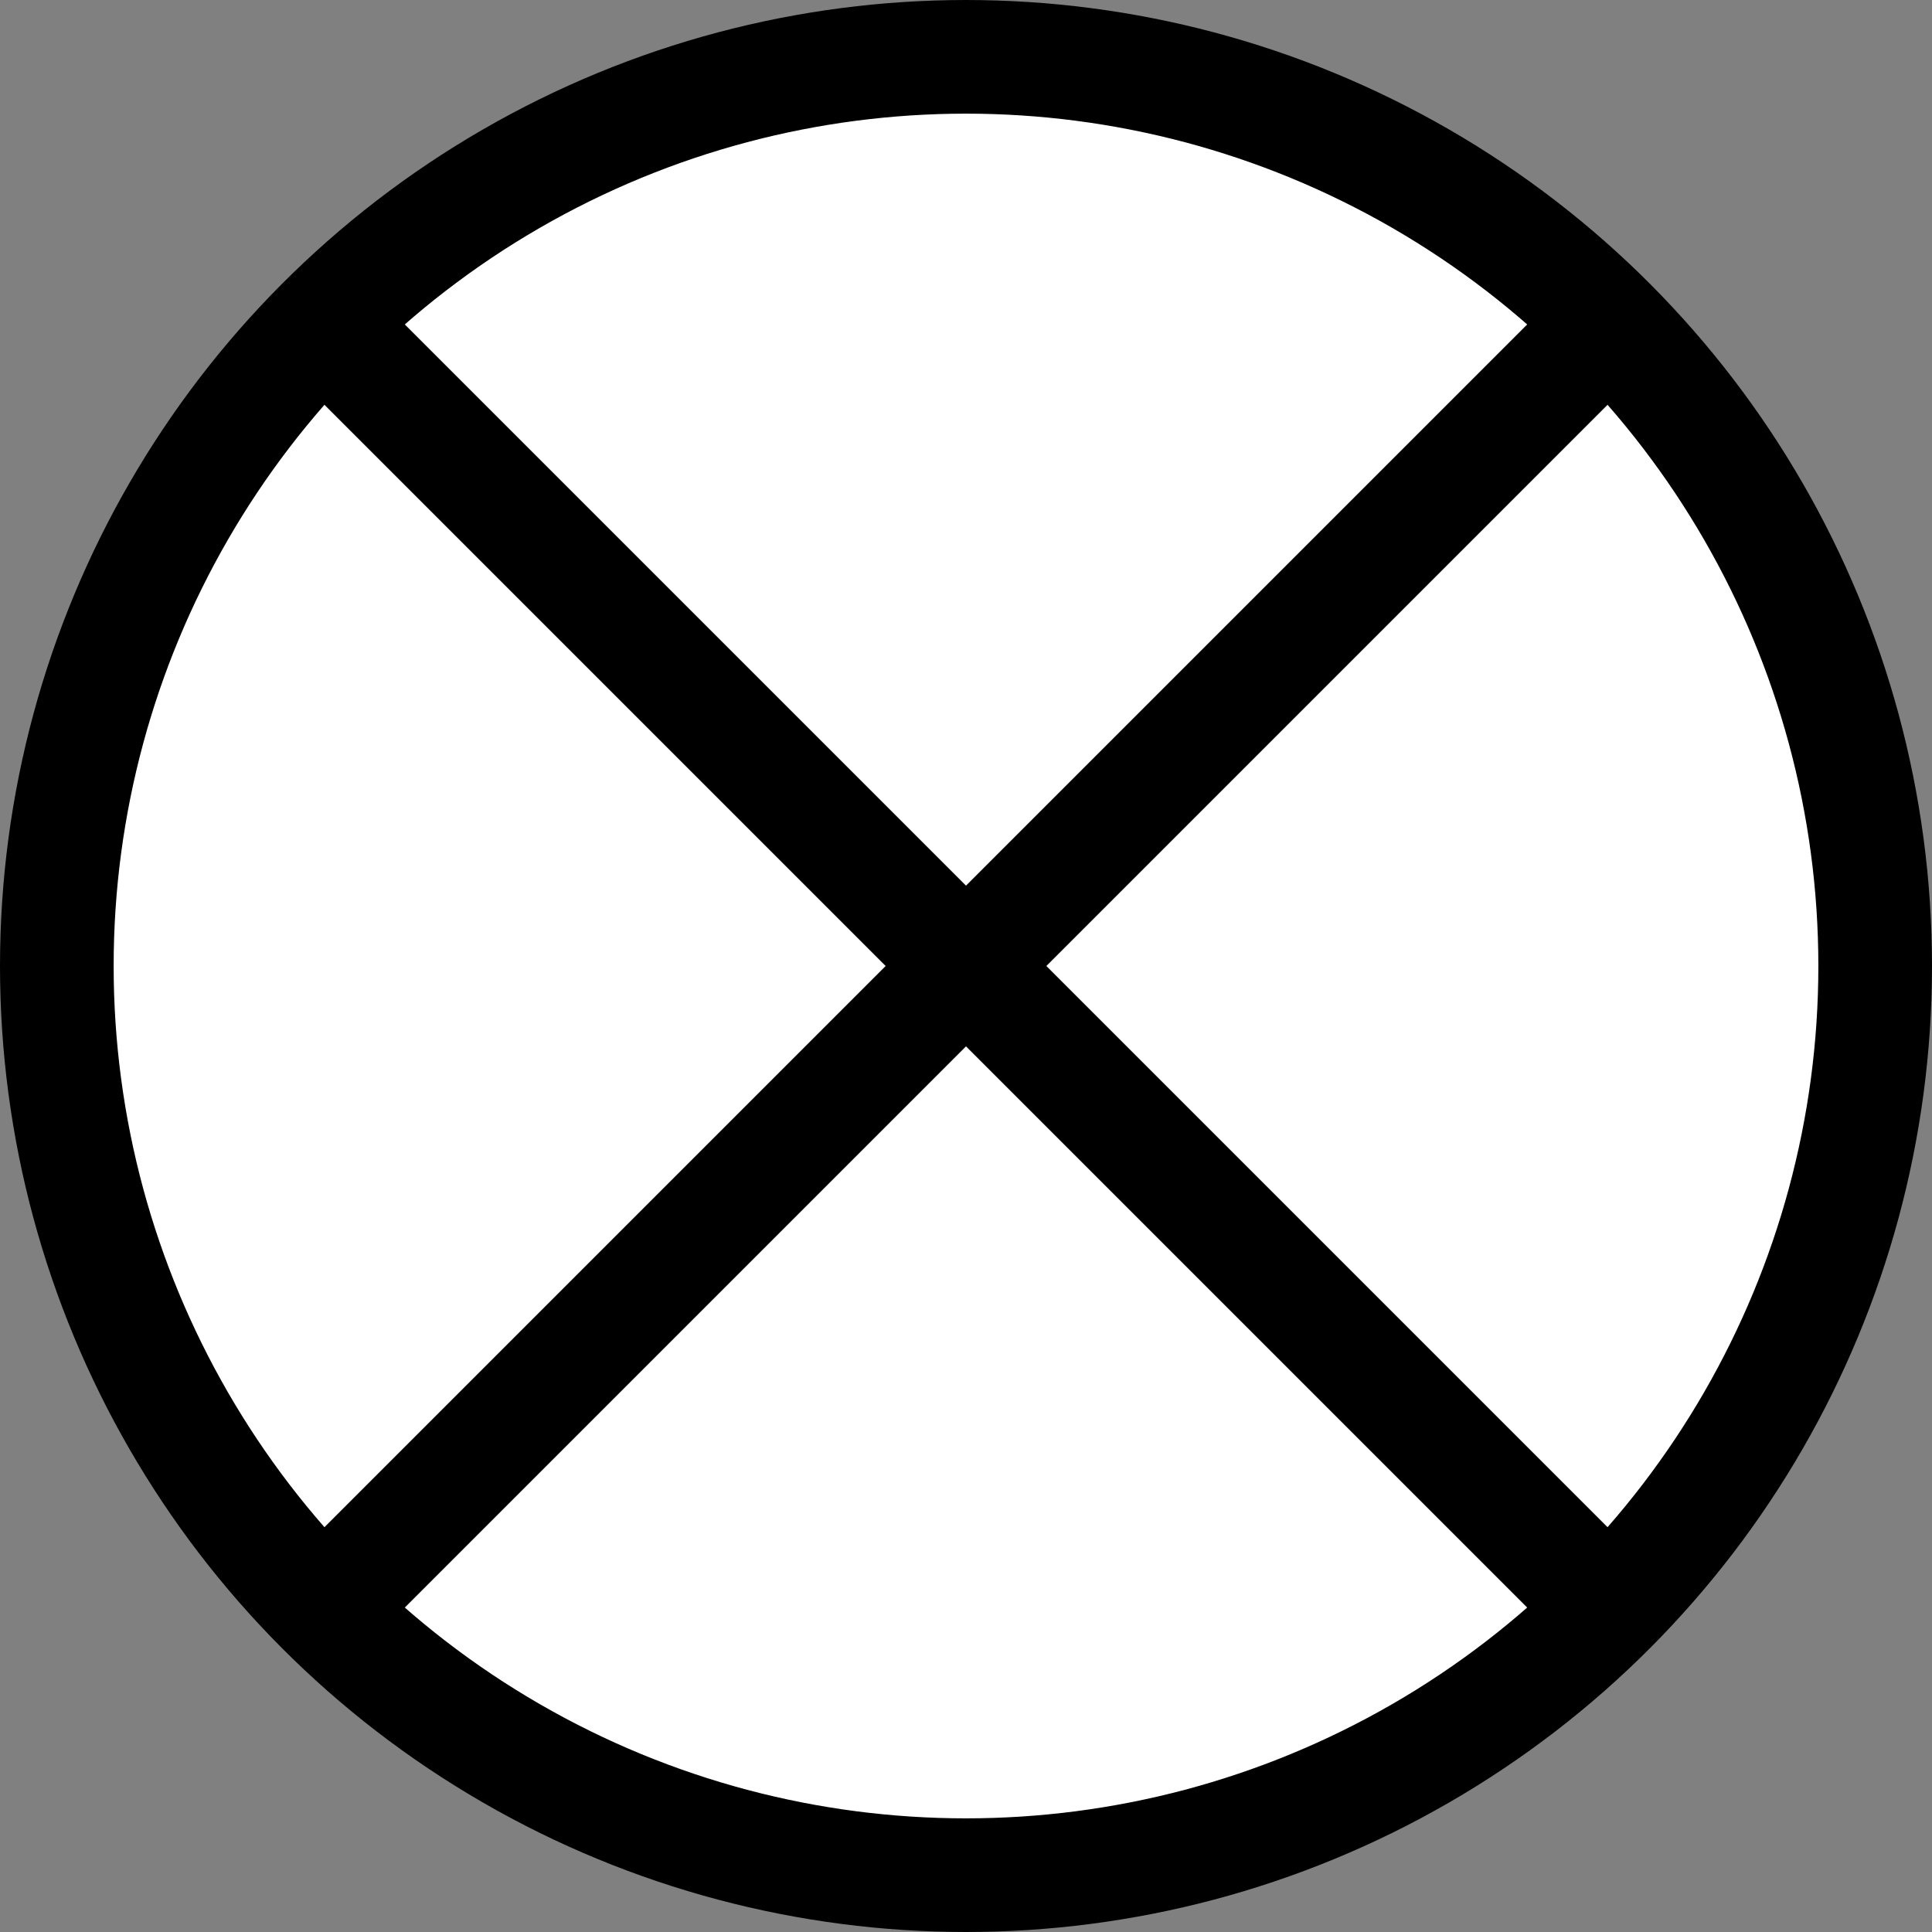 <?xml version="1.0" encoding="UTF-8"?>
<svg width="34px" height="34px" viewBox="0 0 34 34" version="1.1" xmlns="http://www.w3.org/2000/svg" xmlns:xlink="http://www.w3.org/1999/xlink">
    <rect x="0" y="0" width="34" height="34" fill="#808080" stroke="none"/>
    <!-- Generator: Sketch 56.3 (81716) - https://sketch.com -->
    <title>unnknown</title>
    <desc>Created with Sketch.</desc>
    <g id="Page-1" stroke="none" stroke-width="1" fill="none" fill-rule="evenodd">
        <g id="Artboard" transform="translate(-381, -196)" stroke="#000000" stroke-width="2">
            <g id="不明" transform="translate(382, 197)">
                <circle id="1" fill="#FFFFFF" cx="16" cy="16" r="16"></circle>
                <path d="M0,16 L32,16" id="Path-2" transform="translate(16, 16) rotate(-45) translate(-16, -16) "></path>
                <path d="M16,0 L16,32" id="Path-3" transform="translate(16, 16) rotate(-45) translate(-16, -16) "></path>
            </g>
        </g>
    </g>
</svg>